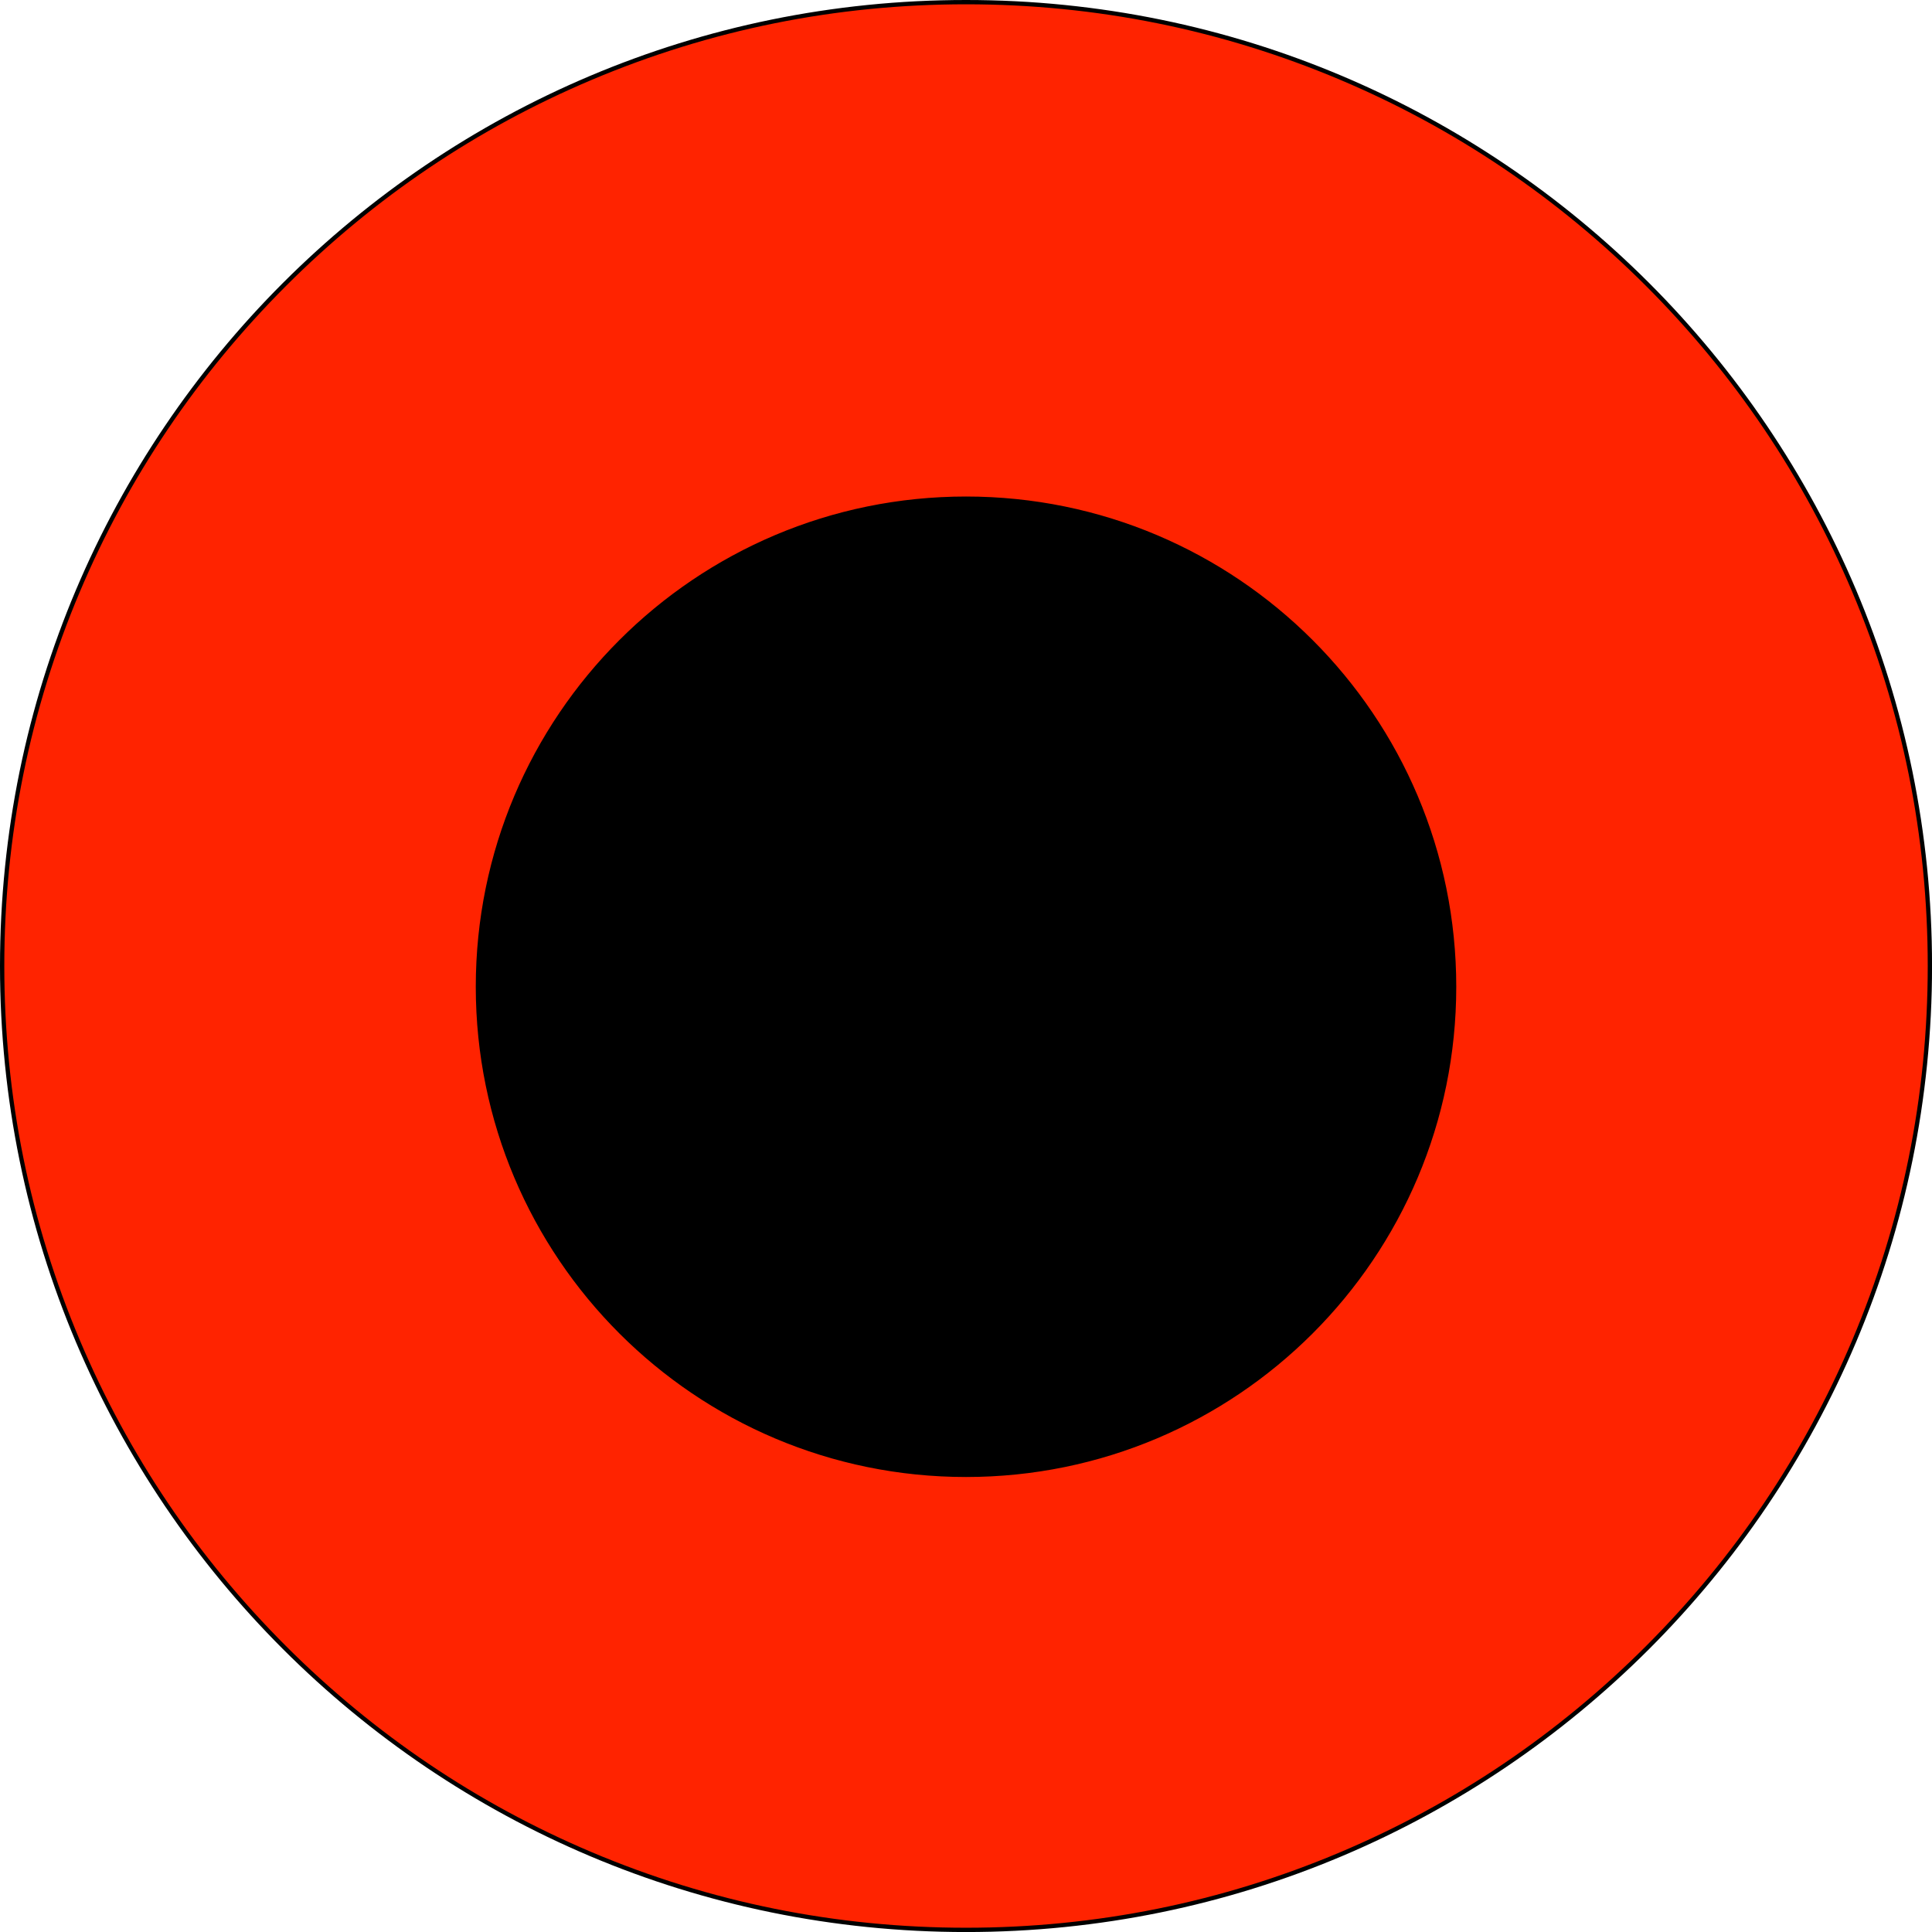 <?xml version="1.0" encoding="UTF-8"?>
<svg id="Layer_1" data-name="Layer 1" xmlns="http://www.w3.org/2000/svg" version="1.1" viewBox="0 0 507.63 507.63">
  <defs>
    <style>
      .cls-1 {
        fill: #ff2300;
      }

      .cls-1, .cls-2 {
        stroke-width: 0px;
      }

      .cls-2 {
        fill: #000;
      }
    </style>
  </defs>
  <g>
    <path class="cls-1" d="M253.82,507.07c-67.65,0-131.24-26.34-179.08-74.18S.57,321.46.57,253.82,26.91,122.57,74.74,74.74,186.17.57,253.82.57s131.24,26.34,179.08,74.18,74.18,111.43,74.18,179.08-26.34,131.24-74.18,179.08-111.43,74.18-179.08,74.18Z"/>
    <path class="cls-2" d="M253.82,1.13c34.11,0,67.2,6.68,98.36,19.86,30.09,12.73,57.11,30.95,80.32,54.15,23.21,23.21,41.43,50.23,54.15,80.32,13.18,31.15,19.86,64.24,19.86,98.36s-6.68,67.2-19.86,98.36c-12.73,30.09-30.95,57.11-54.15,80.32-23.21,23.21-50.23,41.43-80.32,54.15-31.15,13.18-64.24,19.86-98.36,19.86s-67.2-6.68-98.36-19.86c-30.09-12.73-57.11-30.95-80.32-54.15-23.21-23.21-41.43-50.23-54.15-80.32C7.81,321.02,1.13,287.93,1.13,253.82s6.68-67.2,19.86-98.36c12.73-30.09,30.95-57.11,54.15-80.32s50.23-41.43,80.32-54.15C186.61,7.81,219.7,1.13,253.82,1.13M253.82,0C113.64,0,0,113.64,0,253.82s113.64,253.82,253.82,253.82,253.82-113.64,253.82-253.82S393.99,0,253.82,0h0Z"/>
  </g>
  <g>
    <path class="cls-2" d="M253.82,387.43c-70.67,0-128.17-57.5-128.17-128.17s57.5-128.17,128.17-128.17,128.17,57.5,128.17,128.17-57.5,128.17-128.17,128.17Z"/>
    <path class="cls-2" d="M253.82,131.74c34.06,0,66.09,13.27,90.18,37.35,24.09,24.09,37.35,56.11,37.35,90.18s-13.27,66.09-37.35,90.18c-24.09,24.09-56.11,37.35-90.18,37.35s-66.09-13.27-90.18-37.35c-24.09-24.09-37.35-56.11-37.35-90.18s13.27-66.09,37.35-90.18c24.09-24.09,56.11-37.35,90.18-37.35M253.82,130.46c-71.14,0-128.81,57.67-128.81,128.81s57.67,128.81,128.81,128.81,128.81-57.67,128.81-128.81-57.67-128.81-128.81-128.81h0Z"/>
  </g>
</svg>